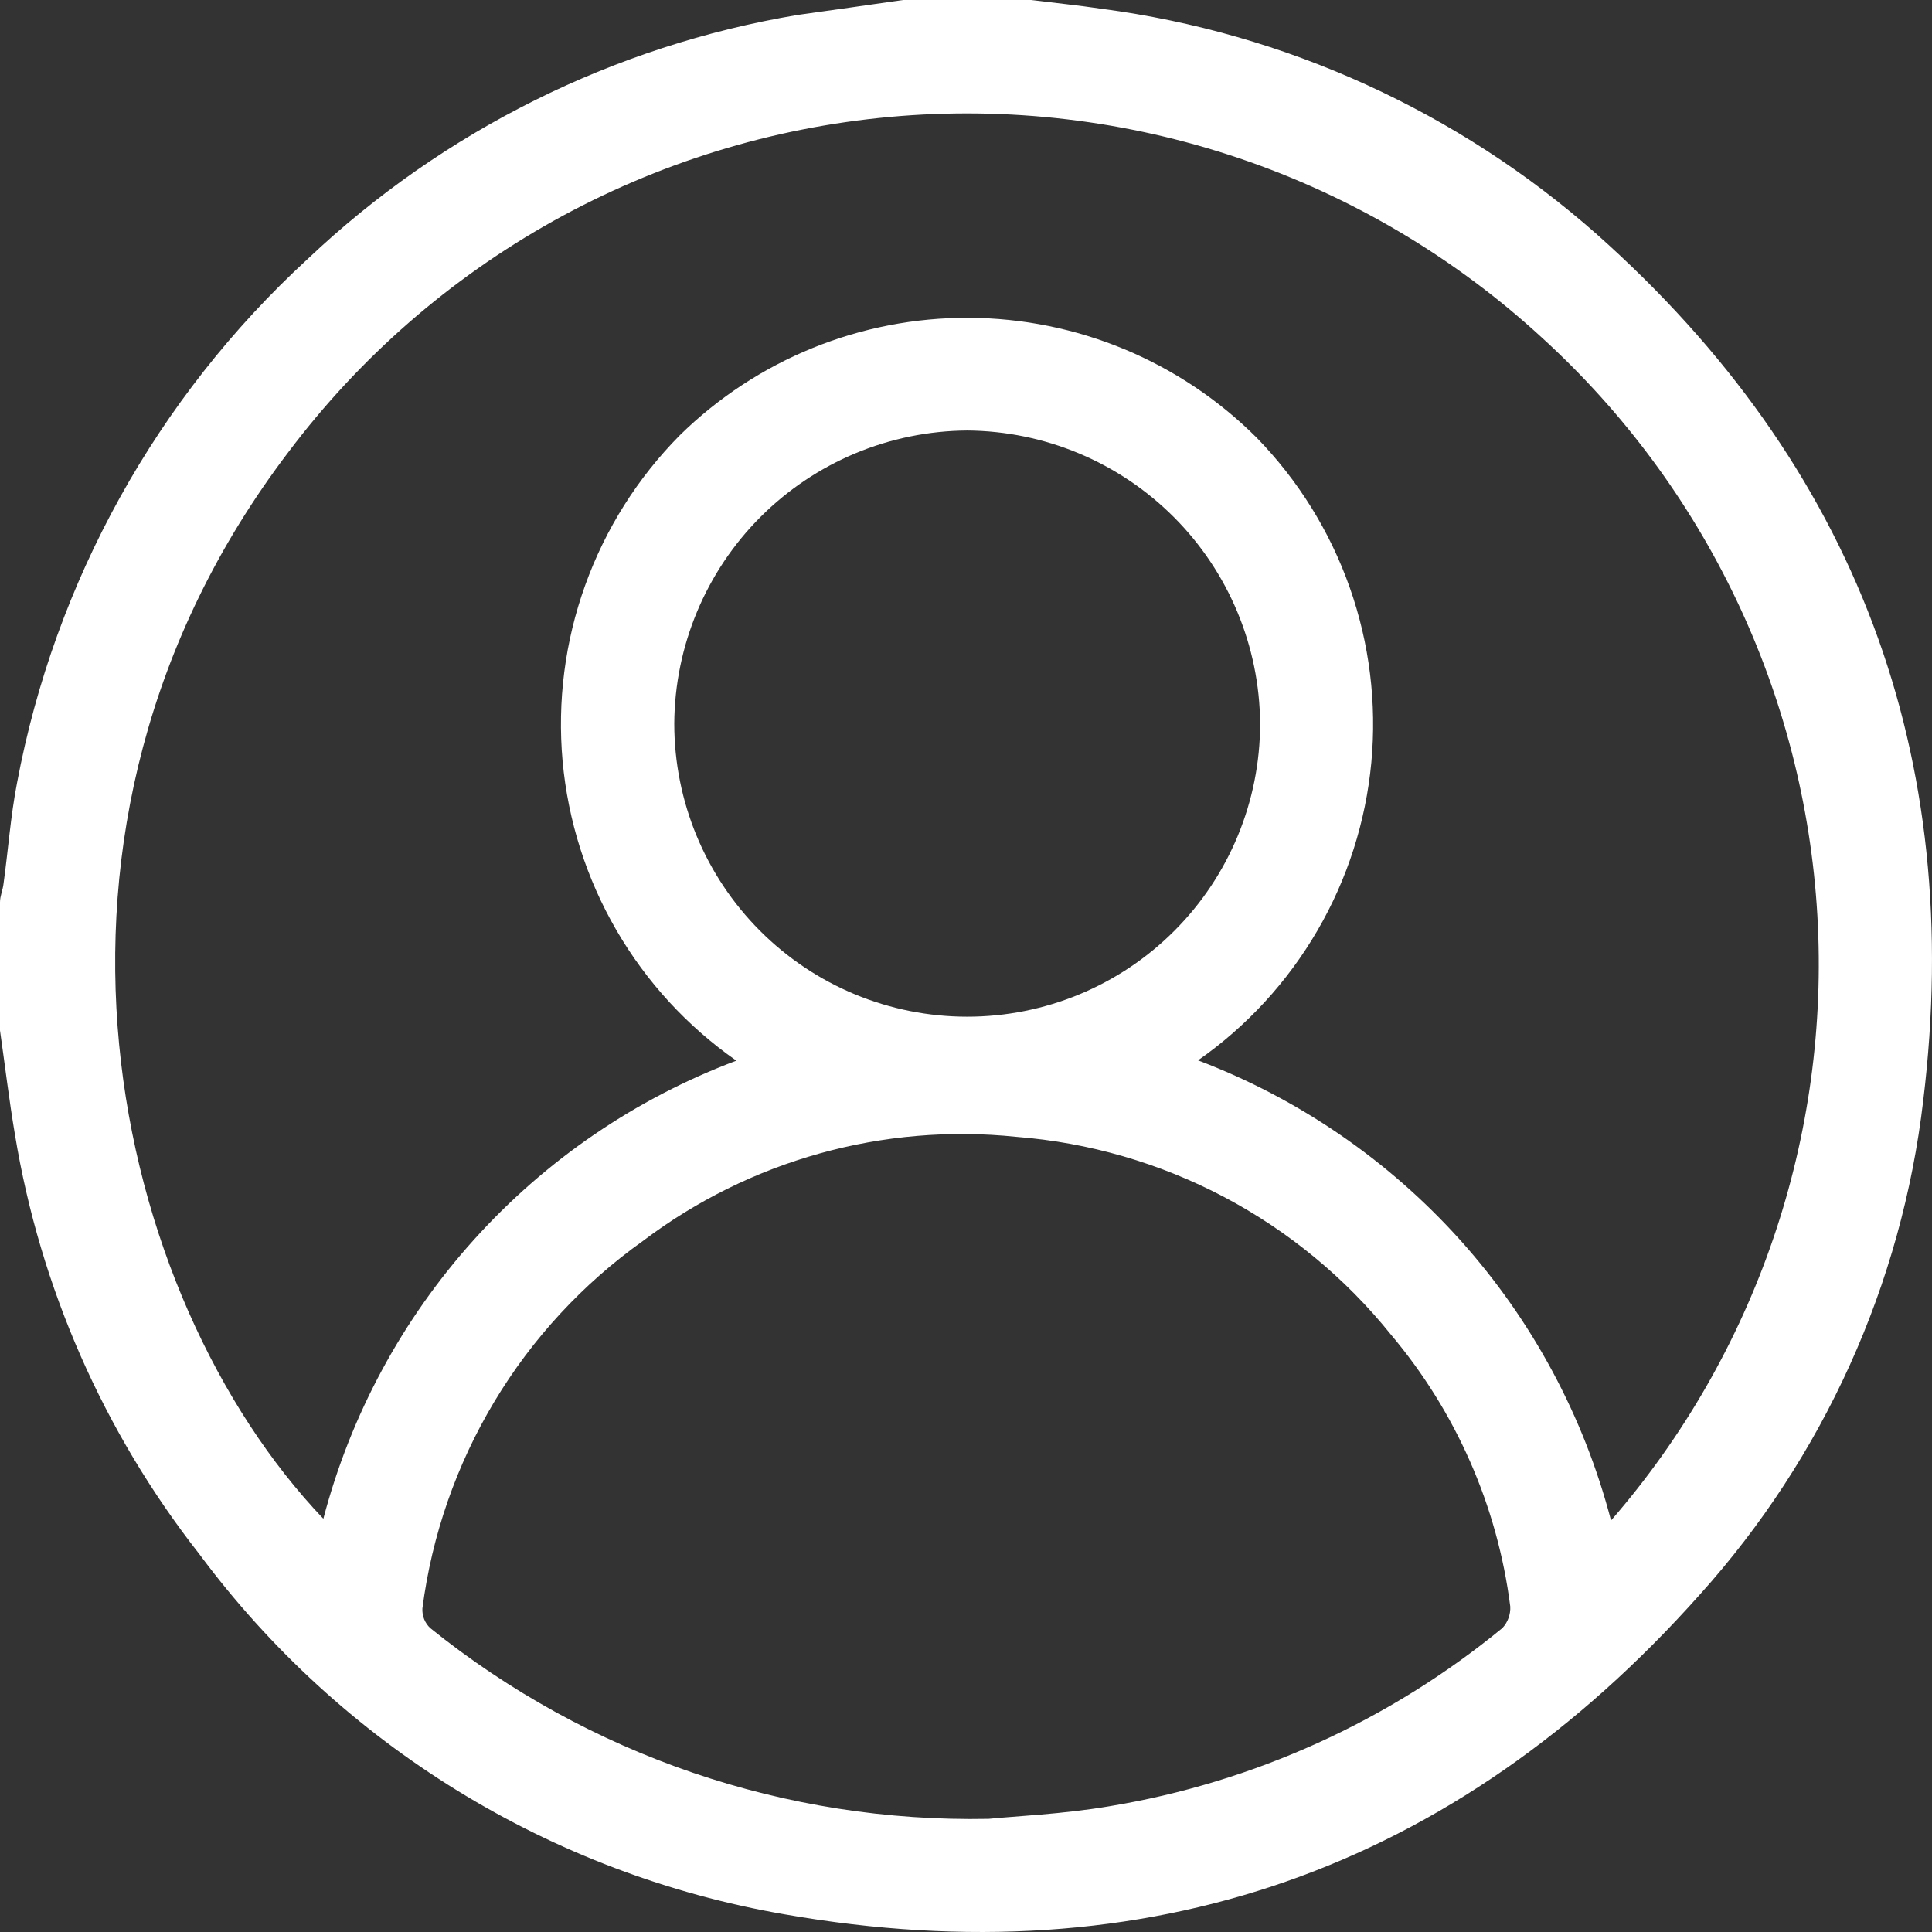 <svg width="30" height="30" viewBox="0 0 30 30" fill="none" xmlns="http://www.w3.org/2000/svg">
<rect x="0" y="0" width="30" height="30" fill="#333333" stroke="none"/>
<path id="Vector" d="M14.023 0H16.01C16.378 0.046 16.742 0.082 17.111 0.137C19.962 0.513 22.637 1.731 24.793 3.636C28.827 7.222 30.515 11.737 29.864 17.089C29.53 19.942 28.319 22.622 26.398 24.757C22.591 29.035 17.816 30.71 12.19 29.727C8.551 29.1 5.294 27.095 3.093 24.129C1.607 22.233 0.623 19.994 0.232 17.617C0.141 17.08 0.077 16.538 0 16.001V14.008C0 13.912 0.045 13.817 0.055 13.721C0.127 13.202 0.164 12.675 0.264 12.16C0.851 9.03 2.436 6.173 4.78 4.019C6.883 2.029 9.531 0.711 12.385 0.232C12.944 0.155 13.481 0.077 14.023 0ZM25.016 23.61C27.27 21.016 28.419 17.643 28.22 14.211C28.02 10.78 26.486 7.562 23.947 5.247C22.592 4 20.991 3.05 19.247 2.459C17.503 1.868 15.655 1.648 13.821 1.815C11.988 1.982 10.209 2.531 8.6 3.427C6.992 4.323 5.588 5.546 4.48 7.018C0.014 12.888 1.751 20.152 5.021 23.583C5.444 21.971 6.247 20.483 7.363 19.246C8.479 18.008 9.875 17.056 11.434 16.47C10.673 15.938 10.037 15.247 9.571 14.443C9.105 13.64 8.82 12.744 8.736 11.819C8.653 10.893 8.772 9.961 9.087 9.087C9.401 8.213 9.903 7.418 10.557 6.758C11.754 5.583 13.365 4.928 15.042 4.935C16.719 4.942 18.325 5.61 19.512 6.795C20.157 7.456 20.651 8.25 20.958 9.121C21.266 9.993 21.38 10.921 21.294 11.841C21.207 12.761 20.922 13.651 20.457 14.449C19.992 15.248 19.36 15.936 18.603 16.465C20.164 17.058 21.561 18.016 22.677 19.259C23.792 20.502 24.594 21.994 25.016 23.61ZM15.351 28.243C15.755 28.202 16.497 28.171 17.224 28.048C19.467 27.678 21.572 26.723 23.328 25.281C23.371 25.236 23.403 25.183 23.424 25.125C23.445 25.067 23.455 25.005 23.451 24.944C23.253 23.386 22.608 21.92 21.596 20.721C20.887 19.84 20.005 19.114 19.006 18.586C18.006 18.059 16.909 17.741 15.783 17.653C13.715 17.438 11.643 18.015 9.984 19.269C9.051 19.933 8.265 20.783 7.676 21.765C7.087 22.747 6.706 23.84 6.559 24.976C6.556 25.032 6.565 25.089 6.586 25.142C6.607 25.195 6.64 25.242 6.681 25.281C9.134 27.256 12.203 28.305 15.351 28.243ZM19.567 11.236C19.559 10.032 19.077 8.879 18.226 8.028C17.374 7.176 16.222 6.694 15.019 6.685C13.815 6.693 12.662 7.174 11.81 8.026C10.959 8.878 10.477 10.032 10.47 11.236C10.47 12.443 10.95 13.601 11.802 14.454C12.655 15.308 13.812 15.787 15.019 15.787C16.225 15.787 17.382 15.308 18.235 14.454C19.088 13.601 19.567 12.443 19.567 11.236Z" fill="white"/>
</svg>
